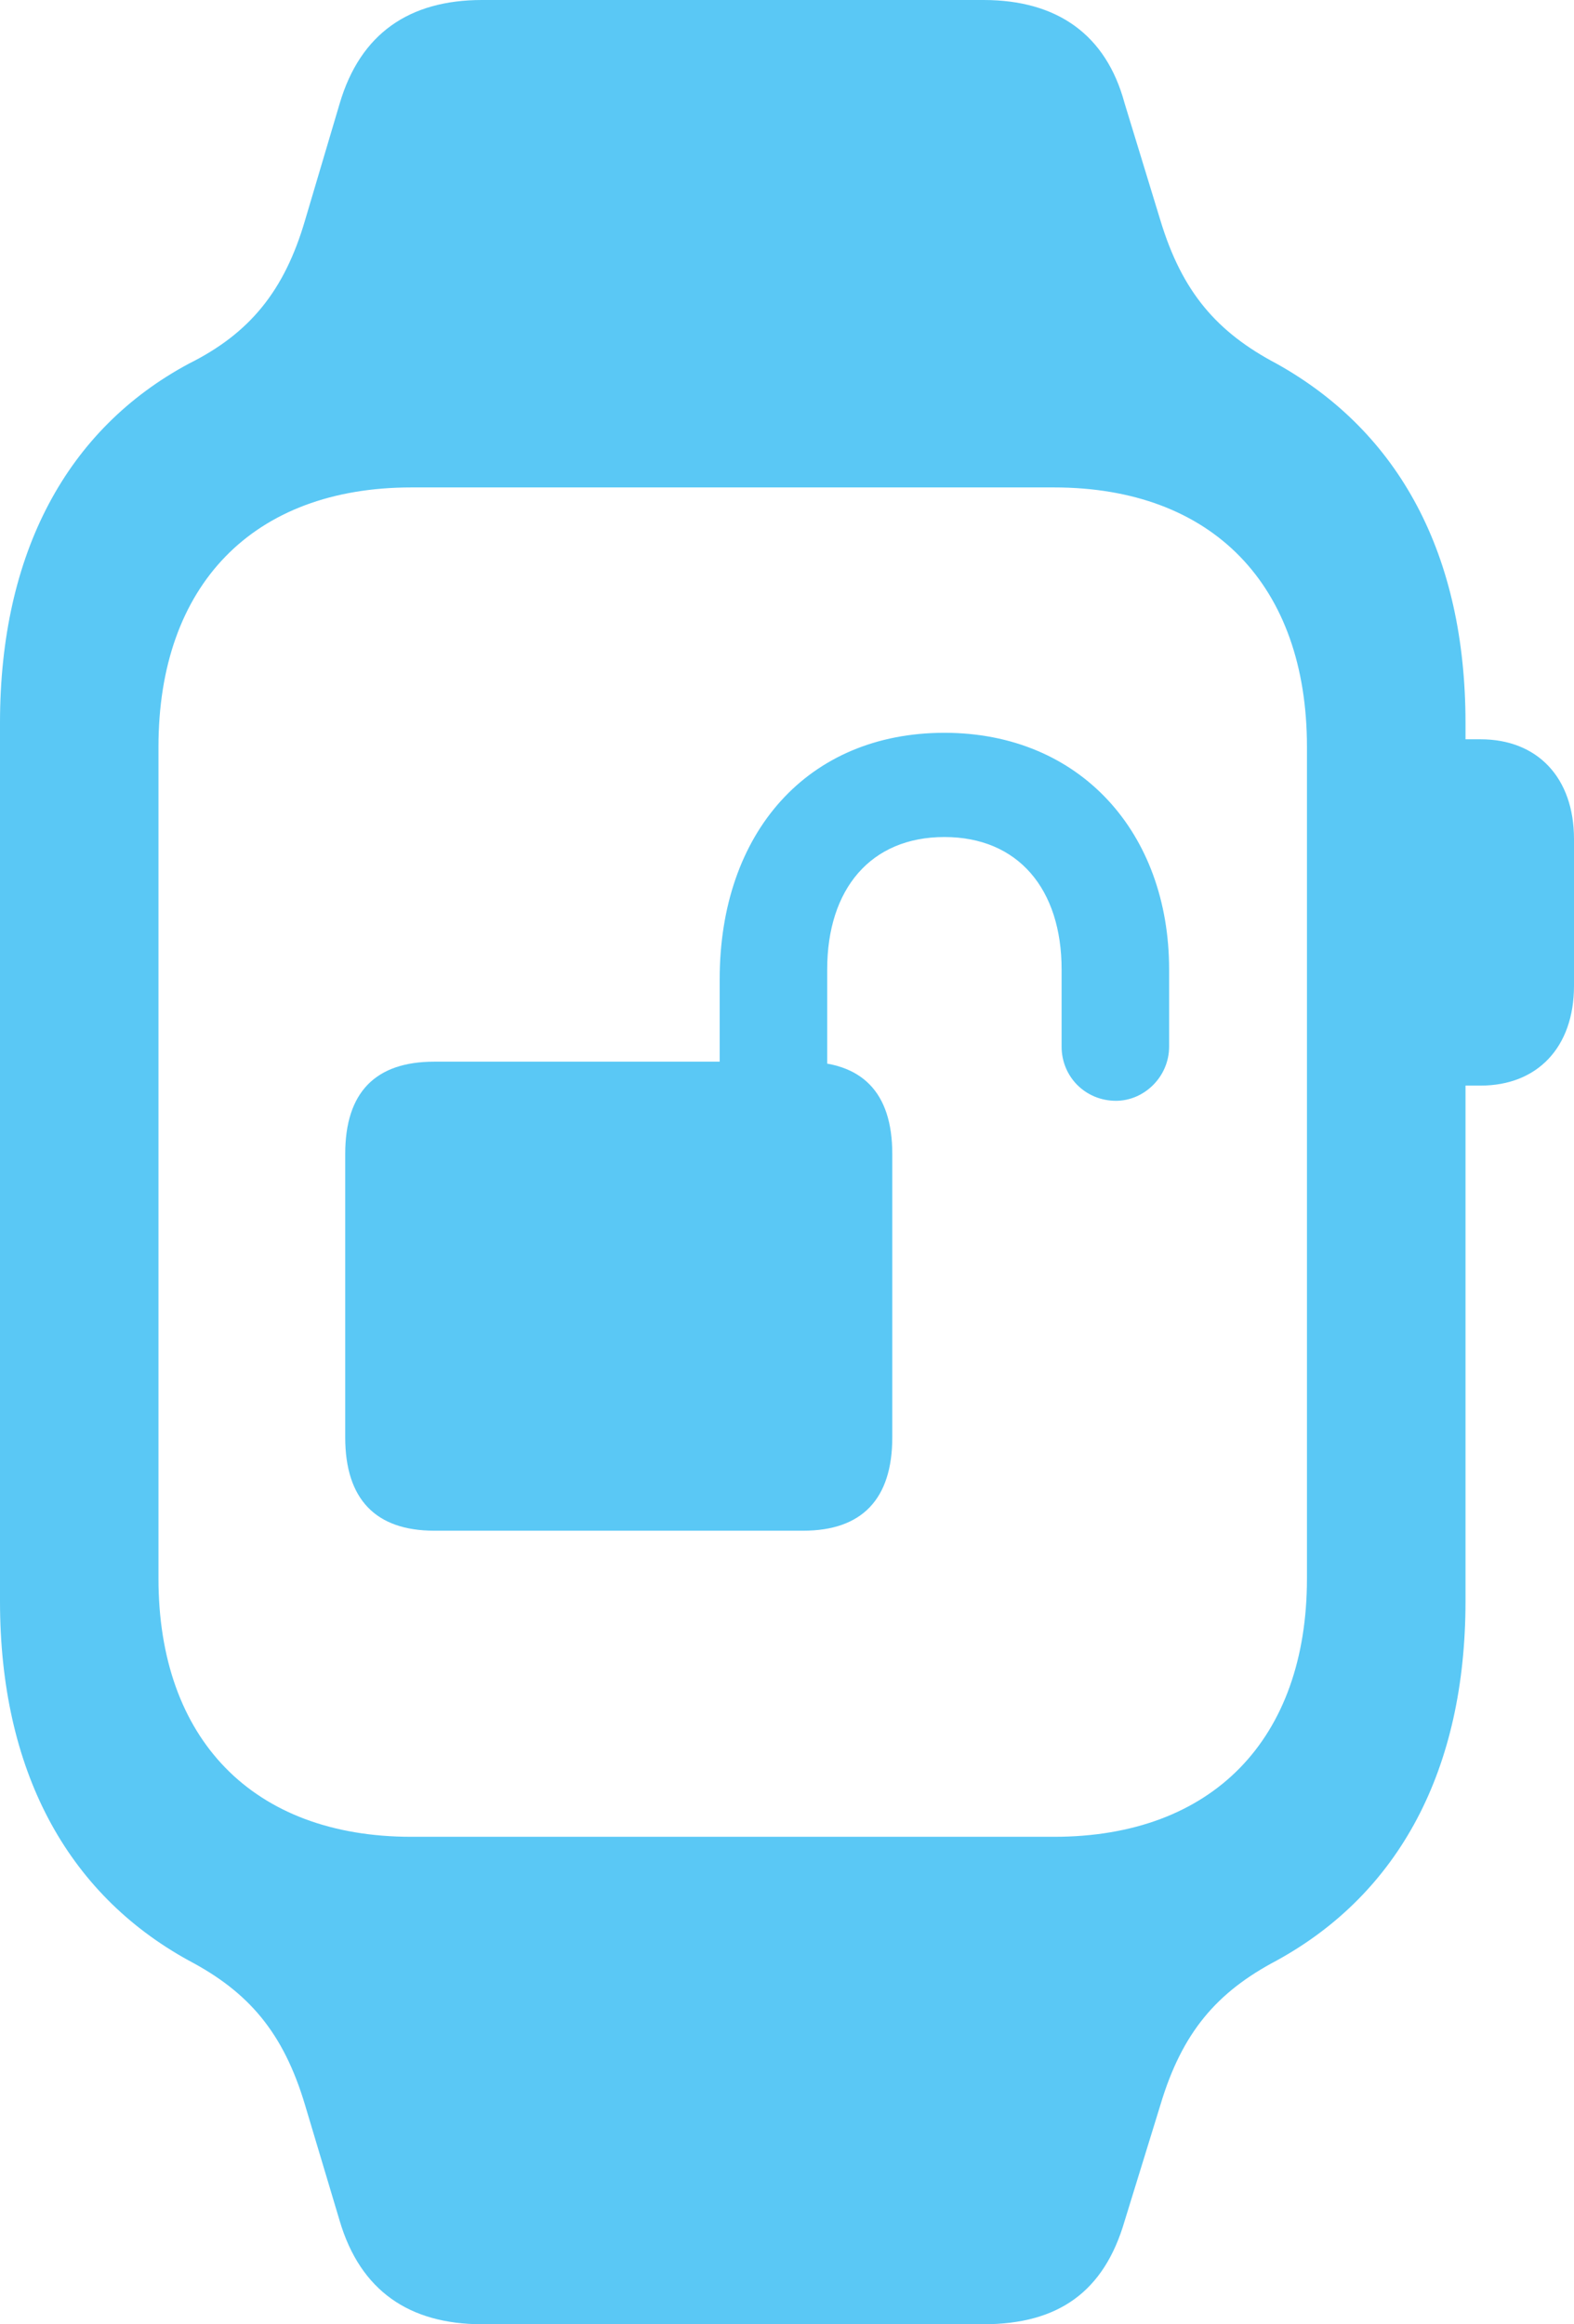 <?xml version="1.0" encoding="UTF-8"?>
<!--Generator: Apple Native CoreSVG 175.5-->
<!DOCTYPE svg
PUBLIC "-//W3C//DTD SVG 1.1//EN"
       "http://www.w3.org/Graphics/SVG/1.1/DTD/svg11.dtd">
<svg version="1.1" xmlns="http://www.w3.org/2000/svg" xmlns:xlink="http://www.w3.org/1999/xlink" width="17.7" height="26.135">
 <g>
  <rect height="26.135" opacity="0" width="17.7" x="0" y="0"/>
  <path d="M0 18.005C0 19.898 0.745 21.289 2.124 22.046C2.795 22.4 3.186 22.852 3.43 23.669L3.821 24.976C4.053 25.757 4.602 26.135 5.42 26.135L11.06 26.135C11.902 26.135 12.415 25.769 12.646 24.976L13.049 23.669C13.293 22.852 13.684 22.4 14.355 22.046C15.735 21.289 16.48 19.898 16.48 18.005L16.48 8.13C16.48 6.238 15.735 4.858 14.355 4.089C13.684 3.735 13.293 3.284 13.049 2.478L12.646 1.16C12.439 0.391 11.89 0 11.06 0L5.42 0C4.602 0 4.053 0.378 3.821 1.16L3.43 2.478C3.198 3.271 2.808 3.748 2.124 4.089C0.757 4.822 0 6.213 0 8.13ZM1.782 17.749L1.782 8.398C1.782 6.58 2.844 5.481 4.626 5.481L11.853 5.481C13.635 5.481 14.697 6.58 14.697 8.398L14.697 17.749C14.697 19.556 13.635 20.654 11.853 20.654L4.626 20.654C2.844 20.654 1.782 19.556 1.782 17.749ZM16.211 12.207L16.65 12.207C17.285 12.207 17.7 11.78 17.7 11.084L17.7 9.436C17.7 8.74 17.285 8.313 16.65 8.313L16.211 8.313ZM3.882 16.162C3.882 16.858 4.224 17.212 4.883 17.212L9.033 17.212C9.692 17.212 10.034 16.858 10.034 16.162L10.034 12.976C10.034 12.28 9.692 11.938 9.033 11.938L4.883 11.938C4.224 11.938 3.882 12.28 3.882 12.976ZM8.093 12.646L9.302 12.646L9.302 10.901C9.302 9.998 9.79 9.412 10.62 9.412C11.45 9.412 11.938 9.998 11.938 10.901L11.938 11.768C11.938 12.109 12.207 12.378 12.549 12.378C12.866 12.378 13.147 12.109 13.147 11.768L13.147 10.901C13.147 9.363 12.146 8.24 10.62 8.24C9.082 8.24 8.093 9.363 8.093 11.011Z" fill="#5ac8f5"/>
 </g>
</svg>
